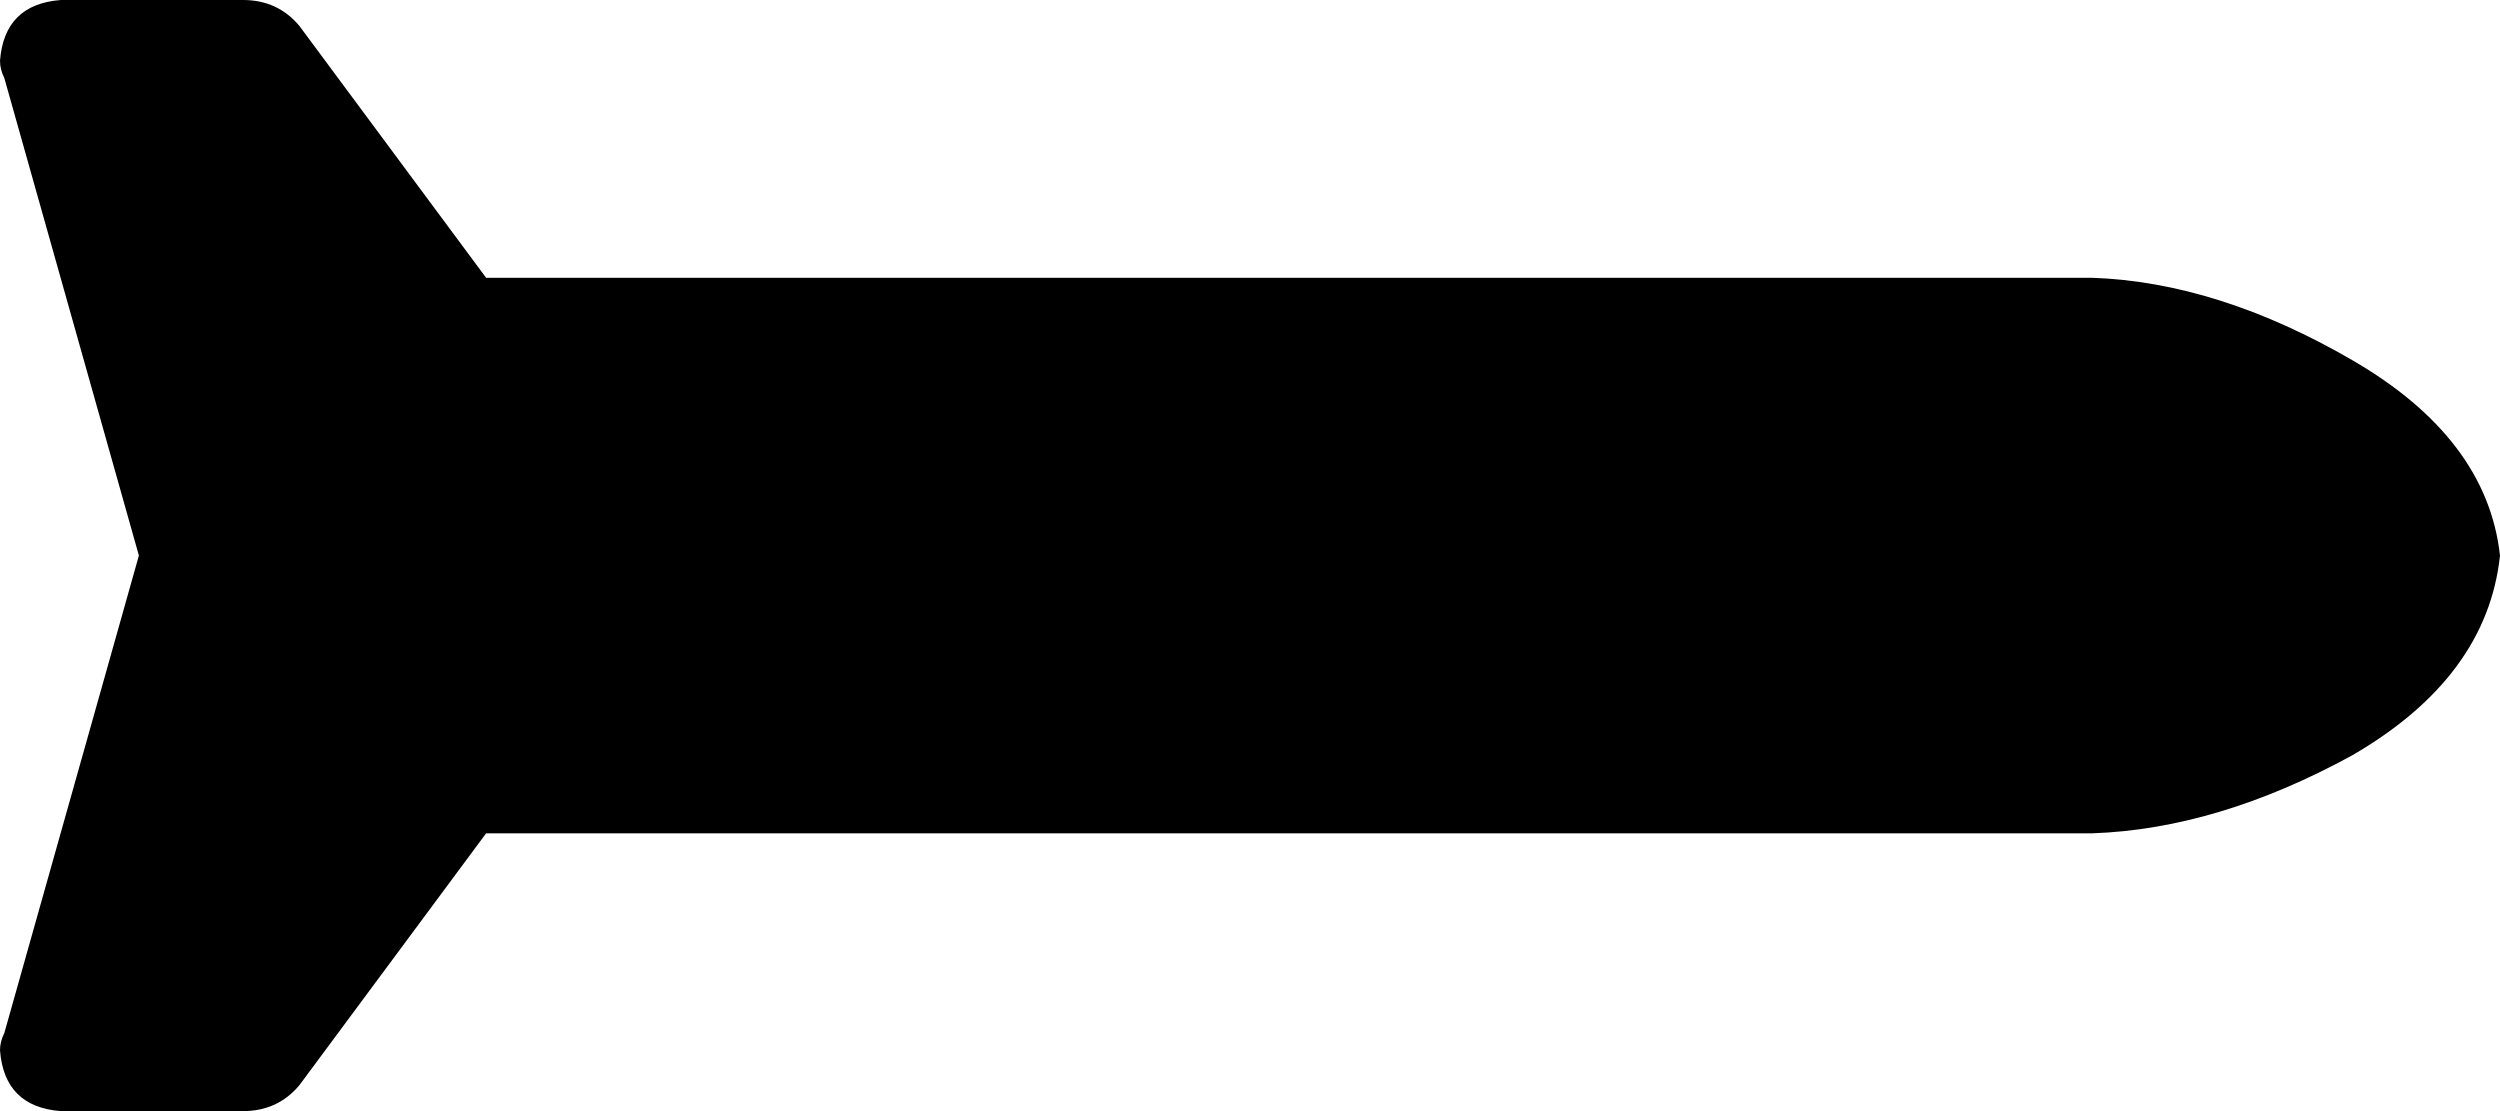 <svg xmlns="http://www.w3.org/2000/svg" viewBox="0 0 576 256">
    <path d="M 482 64 Q 511 65 542 83 L 542 83 Q 573 101 576 128 Q 573 156 542 174 Q 511 191 482 192 L 112 192 L 69 250 Q 64 256 56 256 L 14 256 Q 1 255 0 242 Q 0 240 1 238 L 32 128 L 1 18 Q 0 16 0 14 Q 1 1 14 0 L 56 0 Q 64 0 69 6 L 112 64 L 482 64 L 482 64 Z"/>
</svg>
